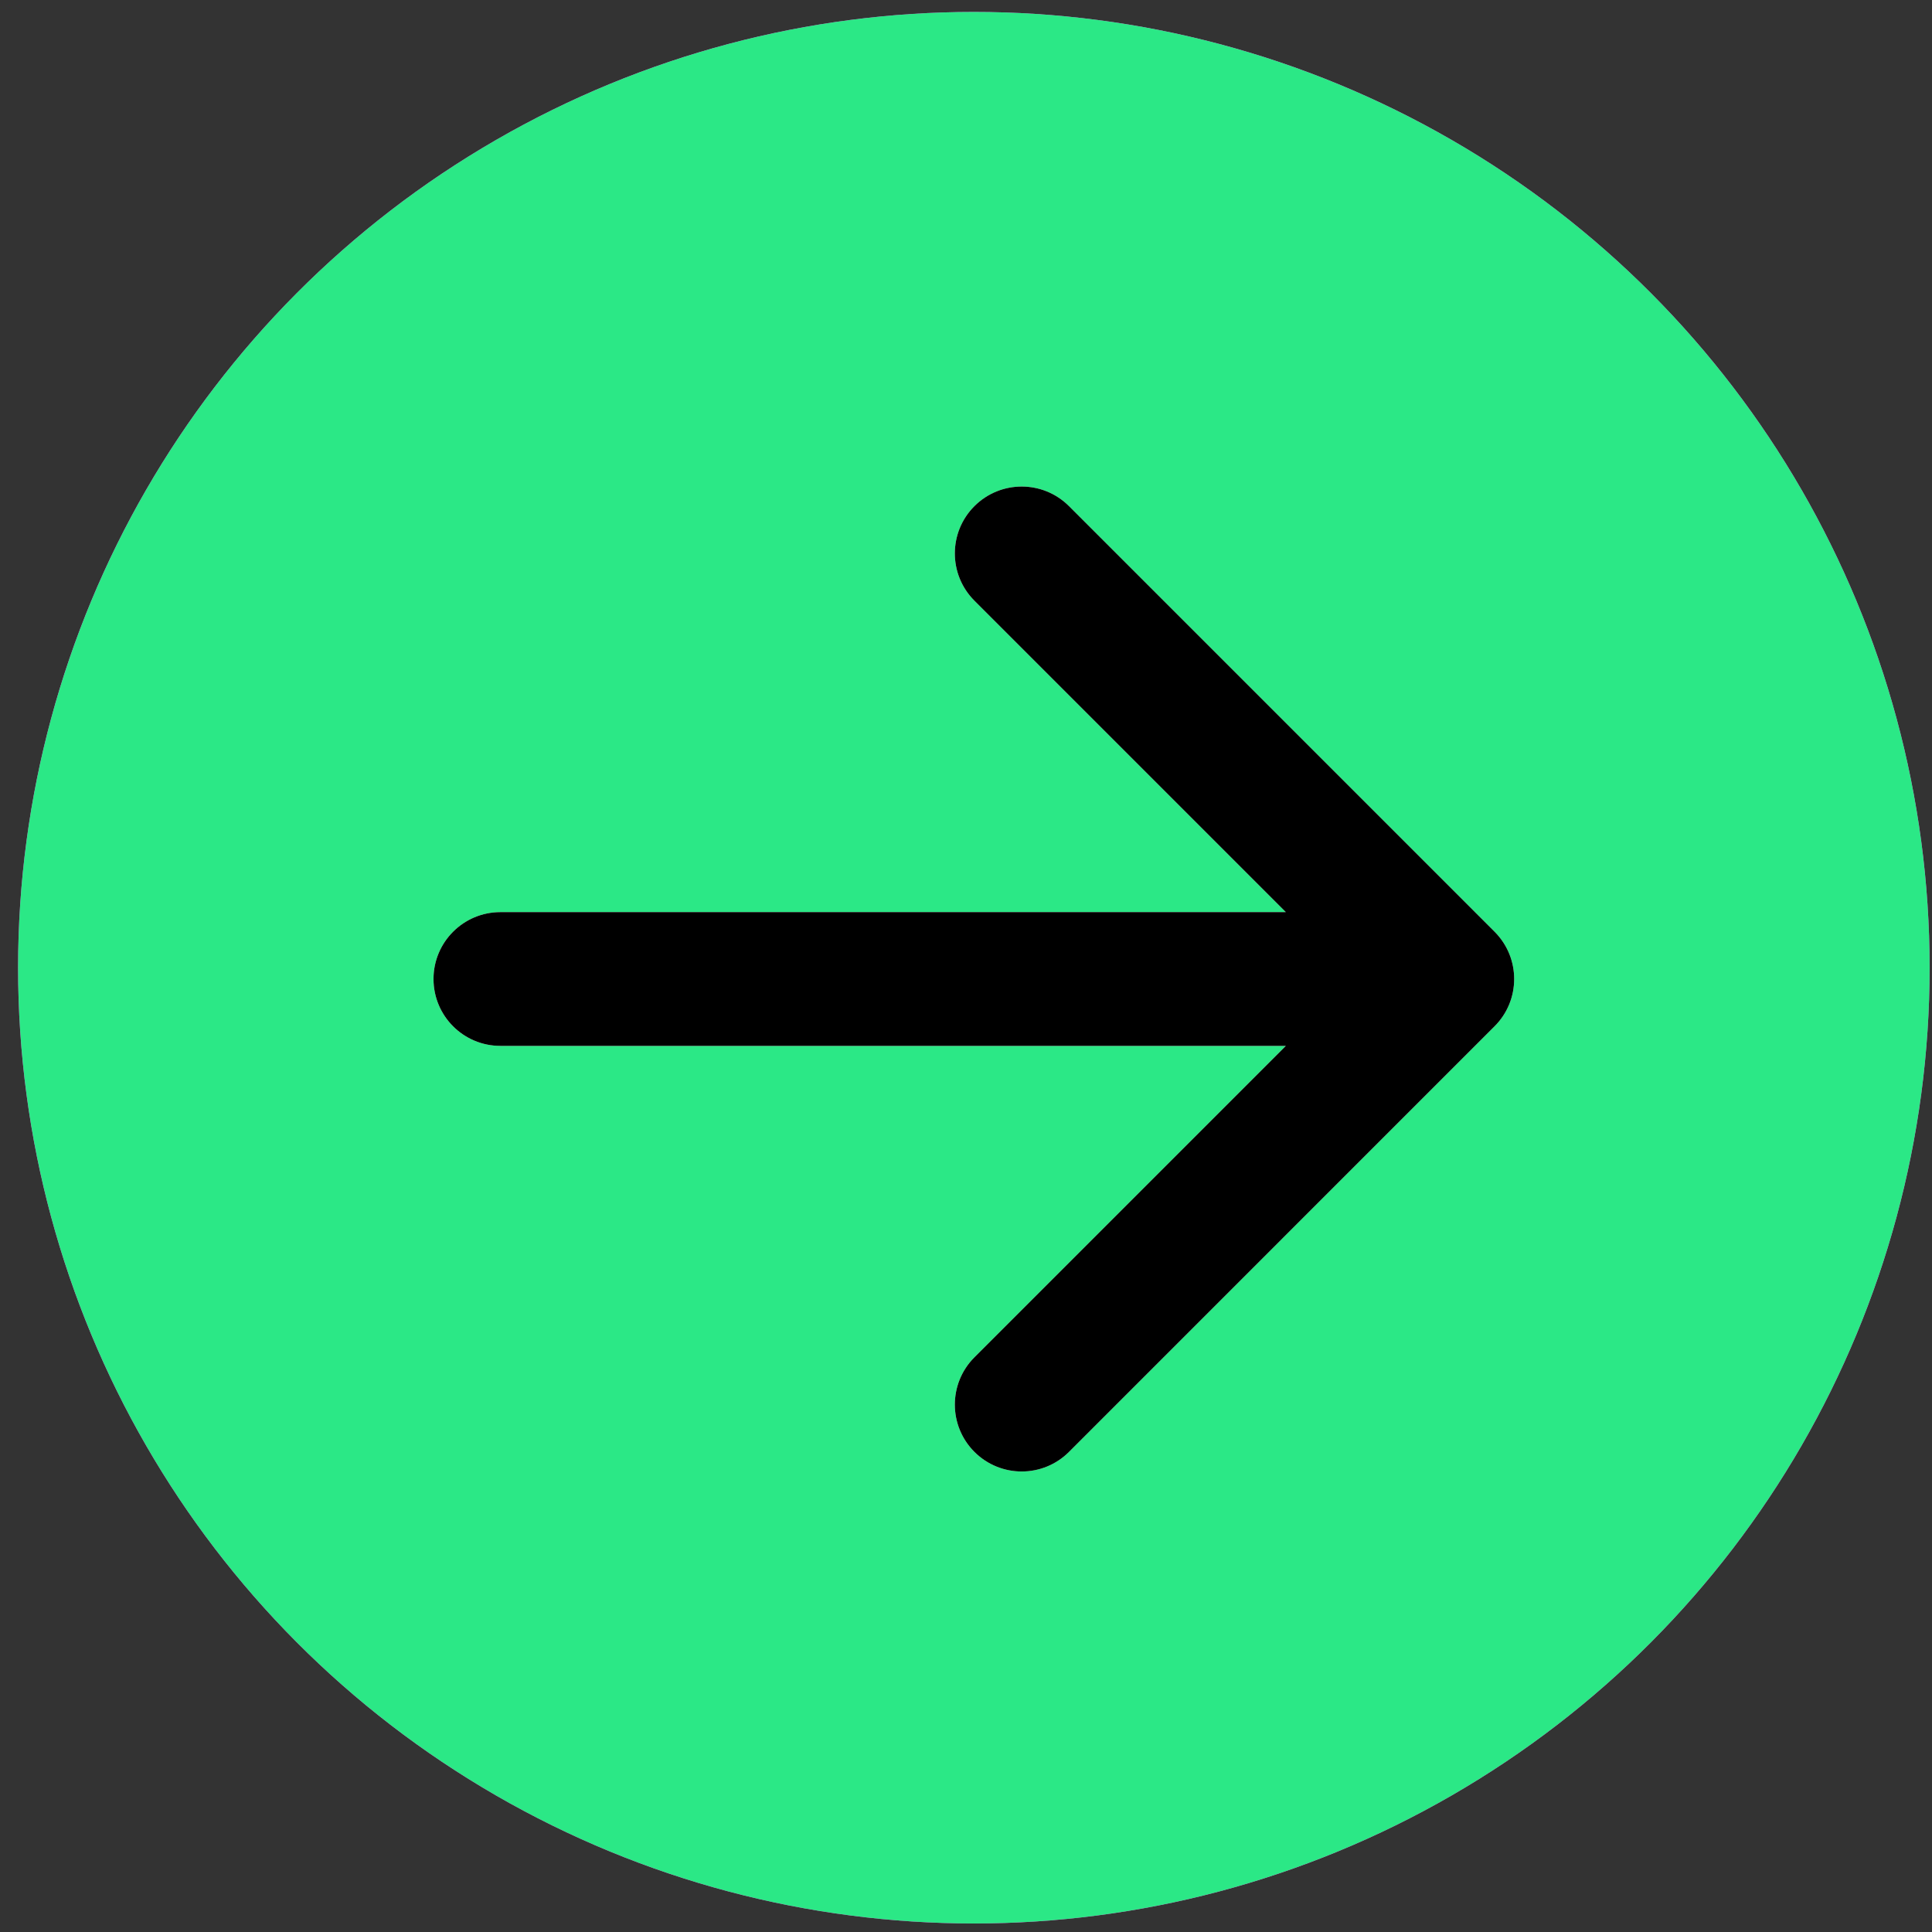 <svg width="78" height="78" viewBox="0 0 78 78" fill="none" xmlns="http://www.w3.org/2000/svg">
<rect x="0" y="0" width="78" height="78" fill="#333333" stroke="none"/>
<circle cx="39.317" cy="39.069" r="38.587" transform="rotate(180 39.317 39.069)" fill="#FF48E7"/>
<circle cx="39.317" cy="39.069" r="38.587" transform="rotate(180 39.317 39.069)" fill="#2BE886"/>
<path d="M20.202 36.825C18.711 36.825 17.502 38.034 17.502 39.525C17.502 41.017 18.711 42.225 20.202 42.225V36.825ZM60.34 41.434C61.395 40.38 61.395 38.671 60.34 37.616L43.158 20.434C42.104 19.38 40.395 19.38 39.34 20.434C38.286 21.488 38.286 23.198 39.34 24.252L54.613 39.525L39.34 54.798C38.286 55.853 38.286 57.562 39.34 58.617C40.395 59.671 42.104 59.671 43.158 58.617L60.34 41.434ZM20.202 39.525V42.225H58.431V39.525V36.825H20.202V39.525Z" fill="white"/>
<path d="M20.202 36.825C18.711 36.825 17.502 38.034 17.502 39.525C17.502 41.017 18.711 42.225 20.202 42.225V36.825ZM60.34 41.434C61.395 40.38 61.395 38.671 60.34 37.616L43.158 20.434C42.104 19.38 40.395 19.38 39.34 20.434C38.286 21.488 38.286 23.198 39.34 24.252L54.613 39.525L39.34 54.798C38.286 55.853 38.286 57.562 39.34 58.617C40.395 59.671 42.104 59.671 43.158 58.617L60.34 41.434ZM20.202 39.525V42.225H58.431V39.525V36.825H20.202V39.525Z" fill="black"/>
</svg>
